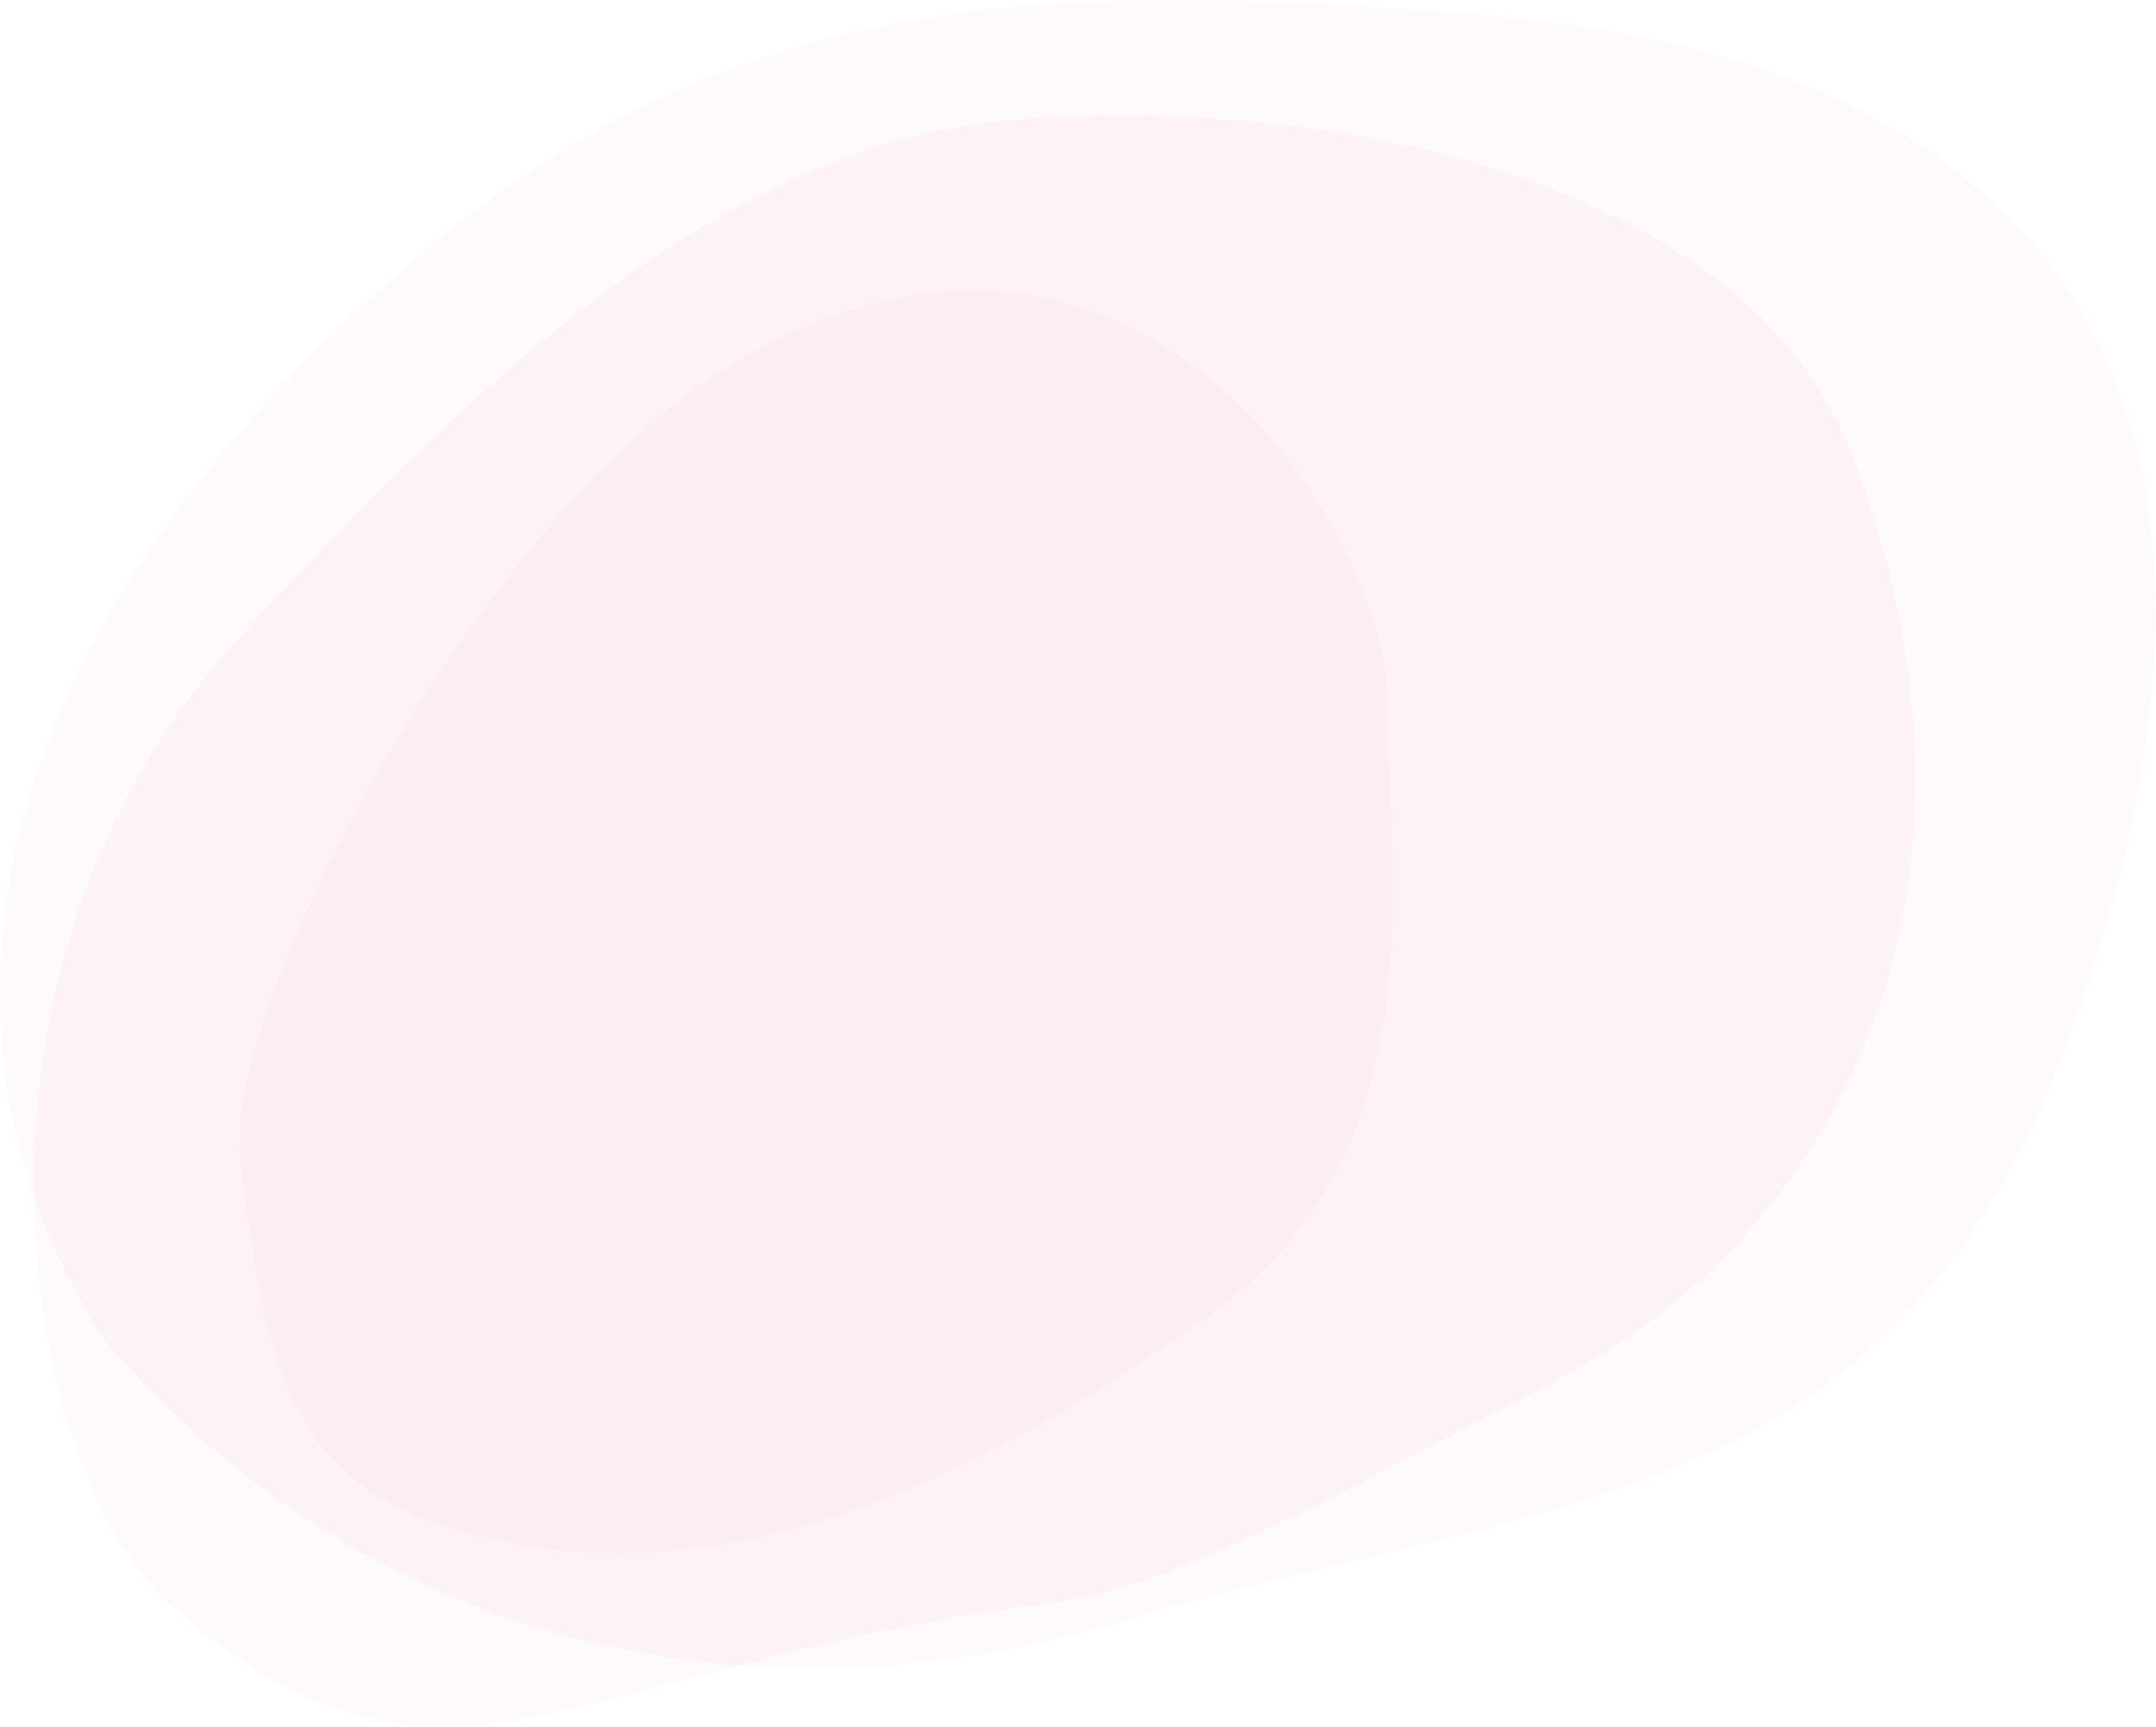 <?xml version="1.0" encoding="UTF-8"?>
<svg width="1010px" height="809px" viewBox="0 0 1010 809" version="1.1" xmlns="http://www.w3.org/2000/svg" xmlns:xlink="http://www.w3.org/1999/xlink">
    <!-- Generator: Sketch 40.3 (33839) - http://www.bohemiancoding.com/sketch -->
    <title>Group 32</title>
    <desc>Created with Sketch.</desc>
    <defs></defs>
    <g id="APP" stroke="none" stroke-width="1" fill="none" fill-rule="evenodd">
        <g transform="translate(-70, -4479)" id="Group-32" fill="#F478A2">
            <g transform="translate(70, 4479)">
                <path d="M971.637,479.277 C1082.449,165.812 937.65,30.52 709.263,8.696 C480.876,-13.129 339.493,0.512 202.189,115.088 C-7.406,289.989 -44.726,479.277 47.391,625.341 C49.809,629.175 53.525,632.516 56.728,636.138 C158.22,750.897 326.149,819.06 527.143,758.898 C728.137,698.736 889.768,710.865 971.637,479.277 Z" id="Path-39-Copy-3" opacity="0.04"></path>
                <path d="M79.608,751.368 C12.134,691.675 -33.226,456.743 112.235,298.518 C214.269,187.532 331.953,71.53 465.798,57.09 C599.643,42.649 816.429,76.186 868.088,213.95 C943.248,414.386 864.508,575.411 729.425,646.34 C594.342,717.268 545.608,743.732 487.941,751.368 C262.861,781.172 206.037,863.216 79.608,751.368 Z" id="Path-39-Copy-4" opacity="0.04"></path>
                <path d="M339.713,172.535 C528.644,56.595 650.204,246.191 650.204,330.76 C650.204,415.328 673.496,539.292 566.723,615.836 C447.061,701.621 329.764,750.948 212.06,716.149 C126.248,690.779 123.82,619.98 112.702,546.272 C101.585,472.565 224.444,243.272 339.713,172.535 Z" id="Path-39-Copy-5" opacity="0.04"></path>
            </g>
        </g>
    </g>
</svg>